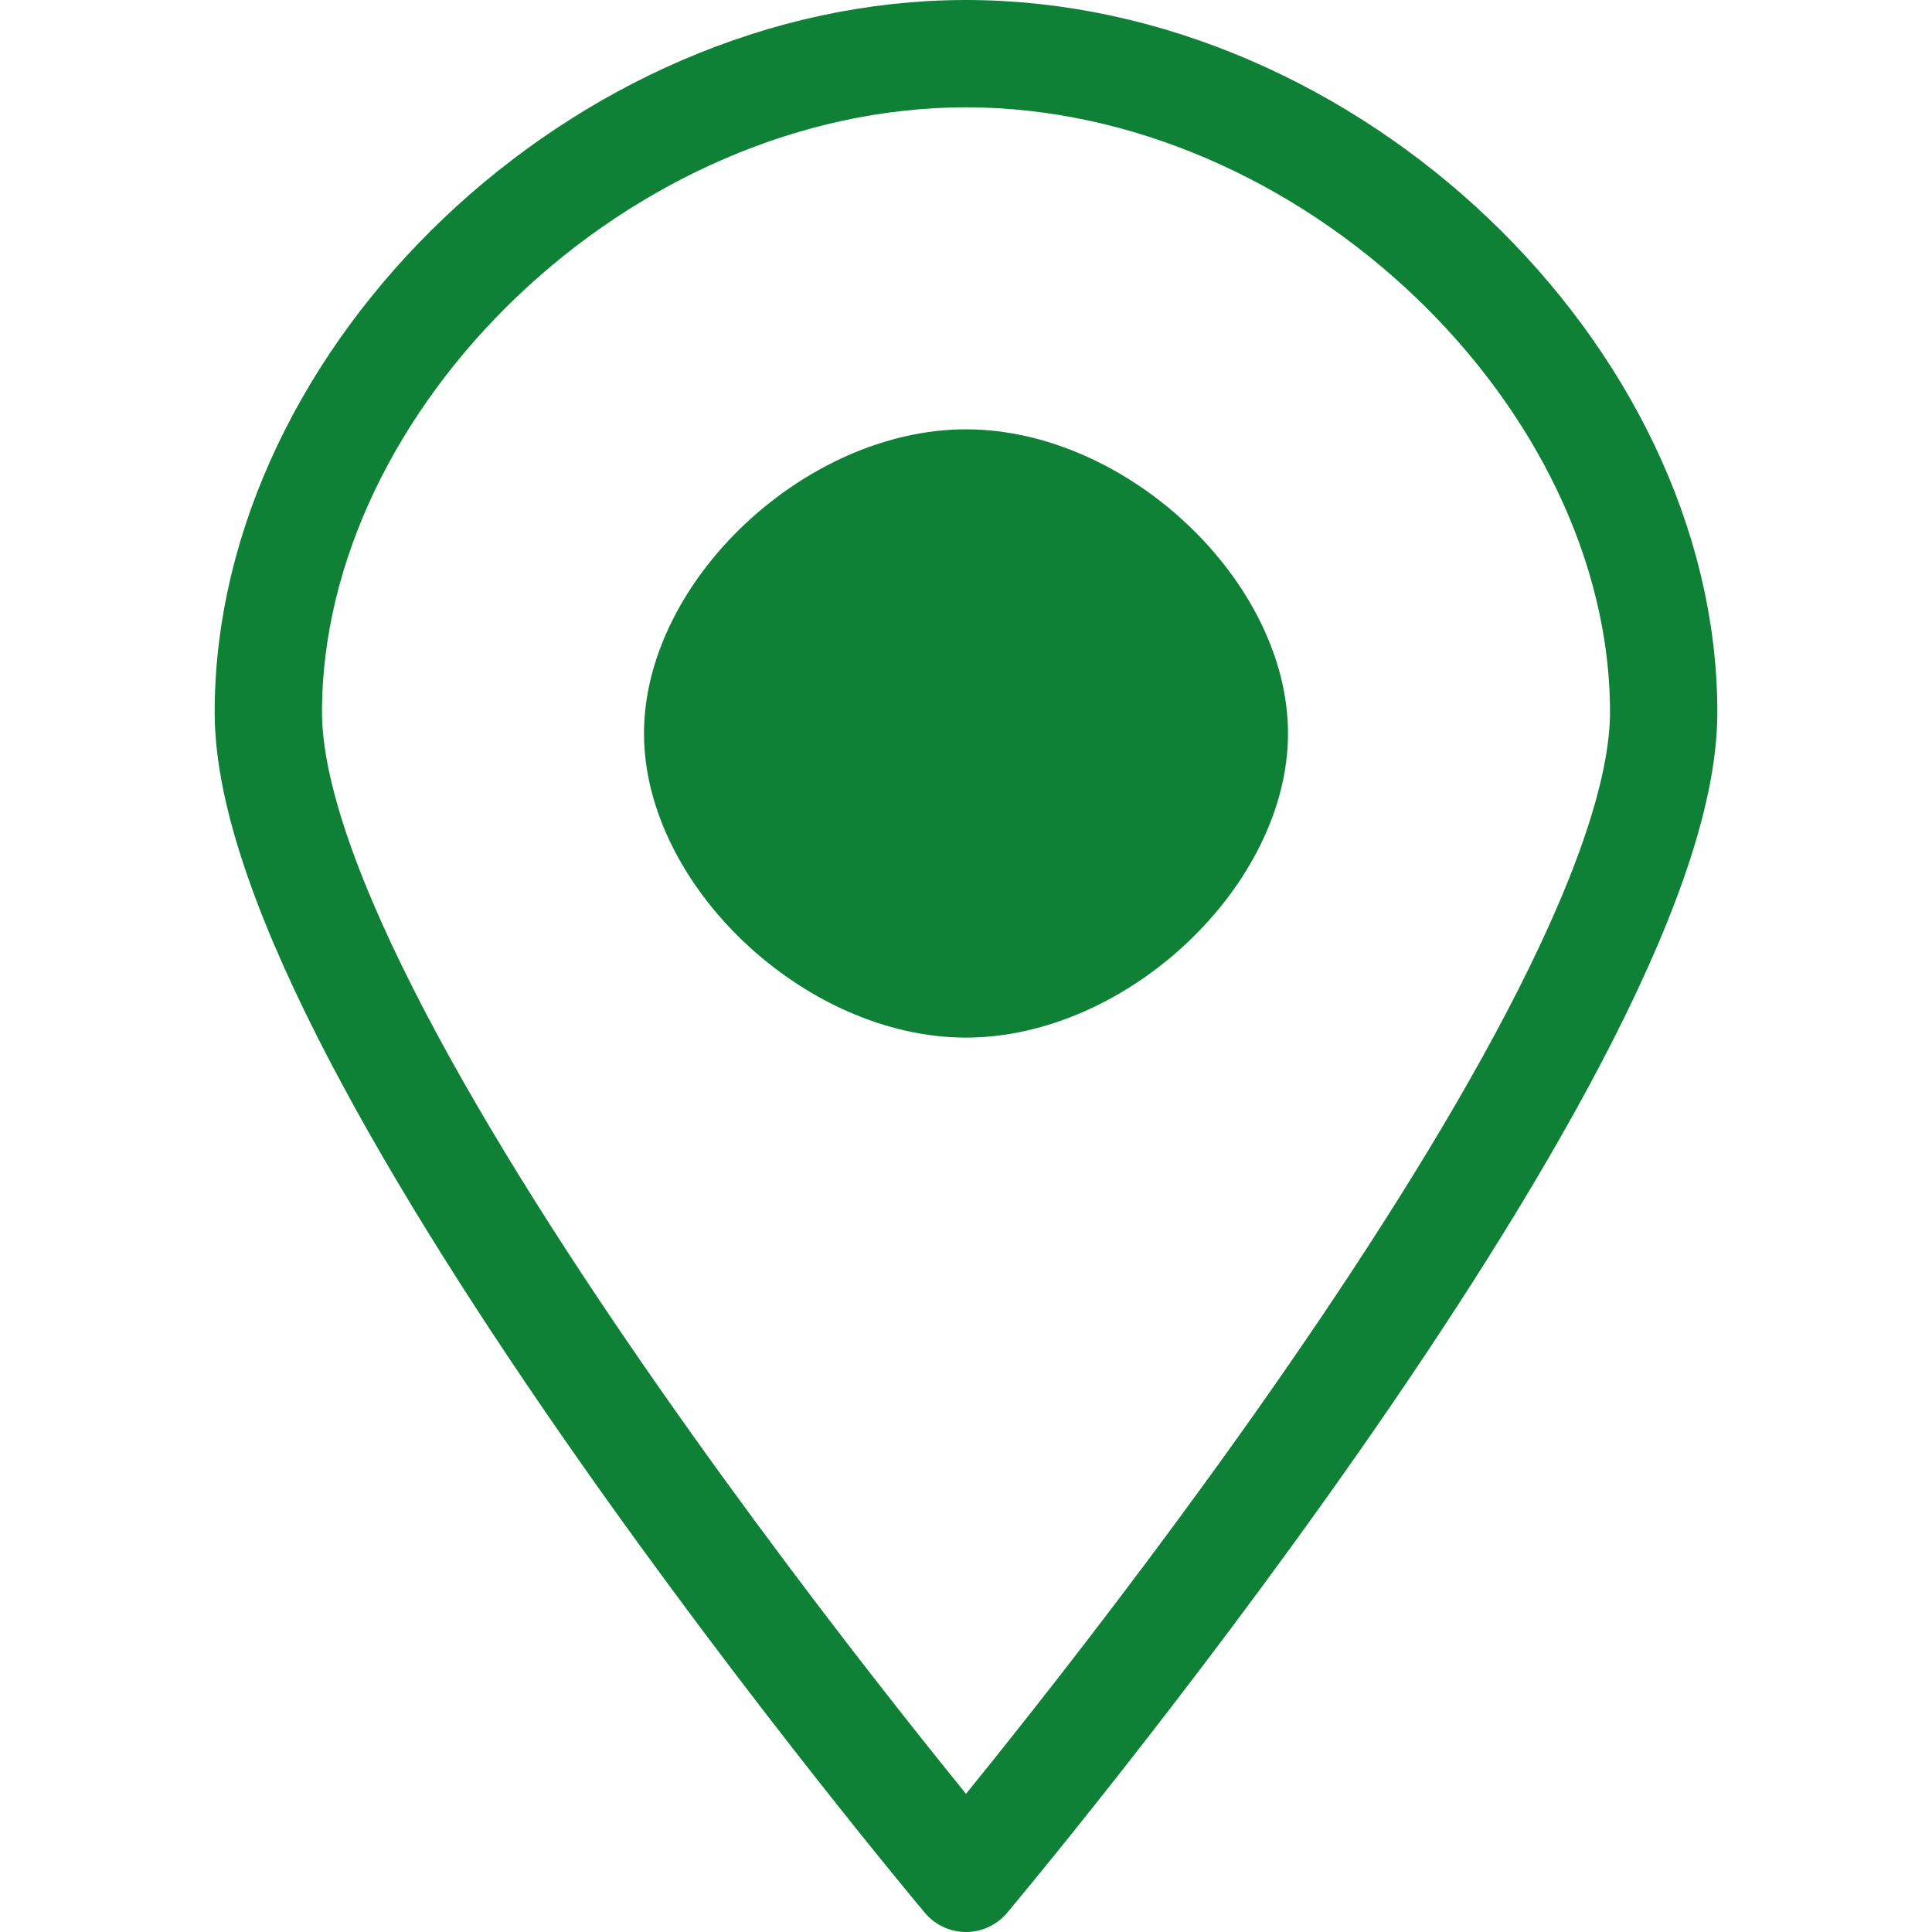 <svg viewBox="3 3 18 18" fill="none" class="CardIconAndText__icon"  xmlns="http://www.w3.org/2000/svg" width="16" height="16"><path d="M18.5 9.636C18.5 12.766 12 20.5 12 20.5S5.5 12.766 5.5 9.636C5.5 6.506 8.613 3.5 12 3.5s6.5 3.007 6.5 6.136z" stroke="#0E8136" stroke-miterlimit="10" stroke-linecap="round" stroke-linejoin="round"></path><path d="M12 12.667c1.5 0 3-1.417 3-2.834C15 8.417 13.5 7 12 7S9 8.417 9 9.833c0 1.417 1.5 2.834 3 2.834z" fill="#0E8136"></path></svg>